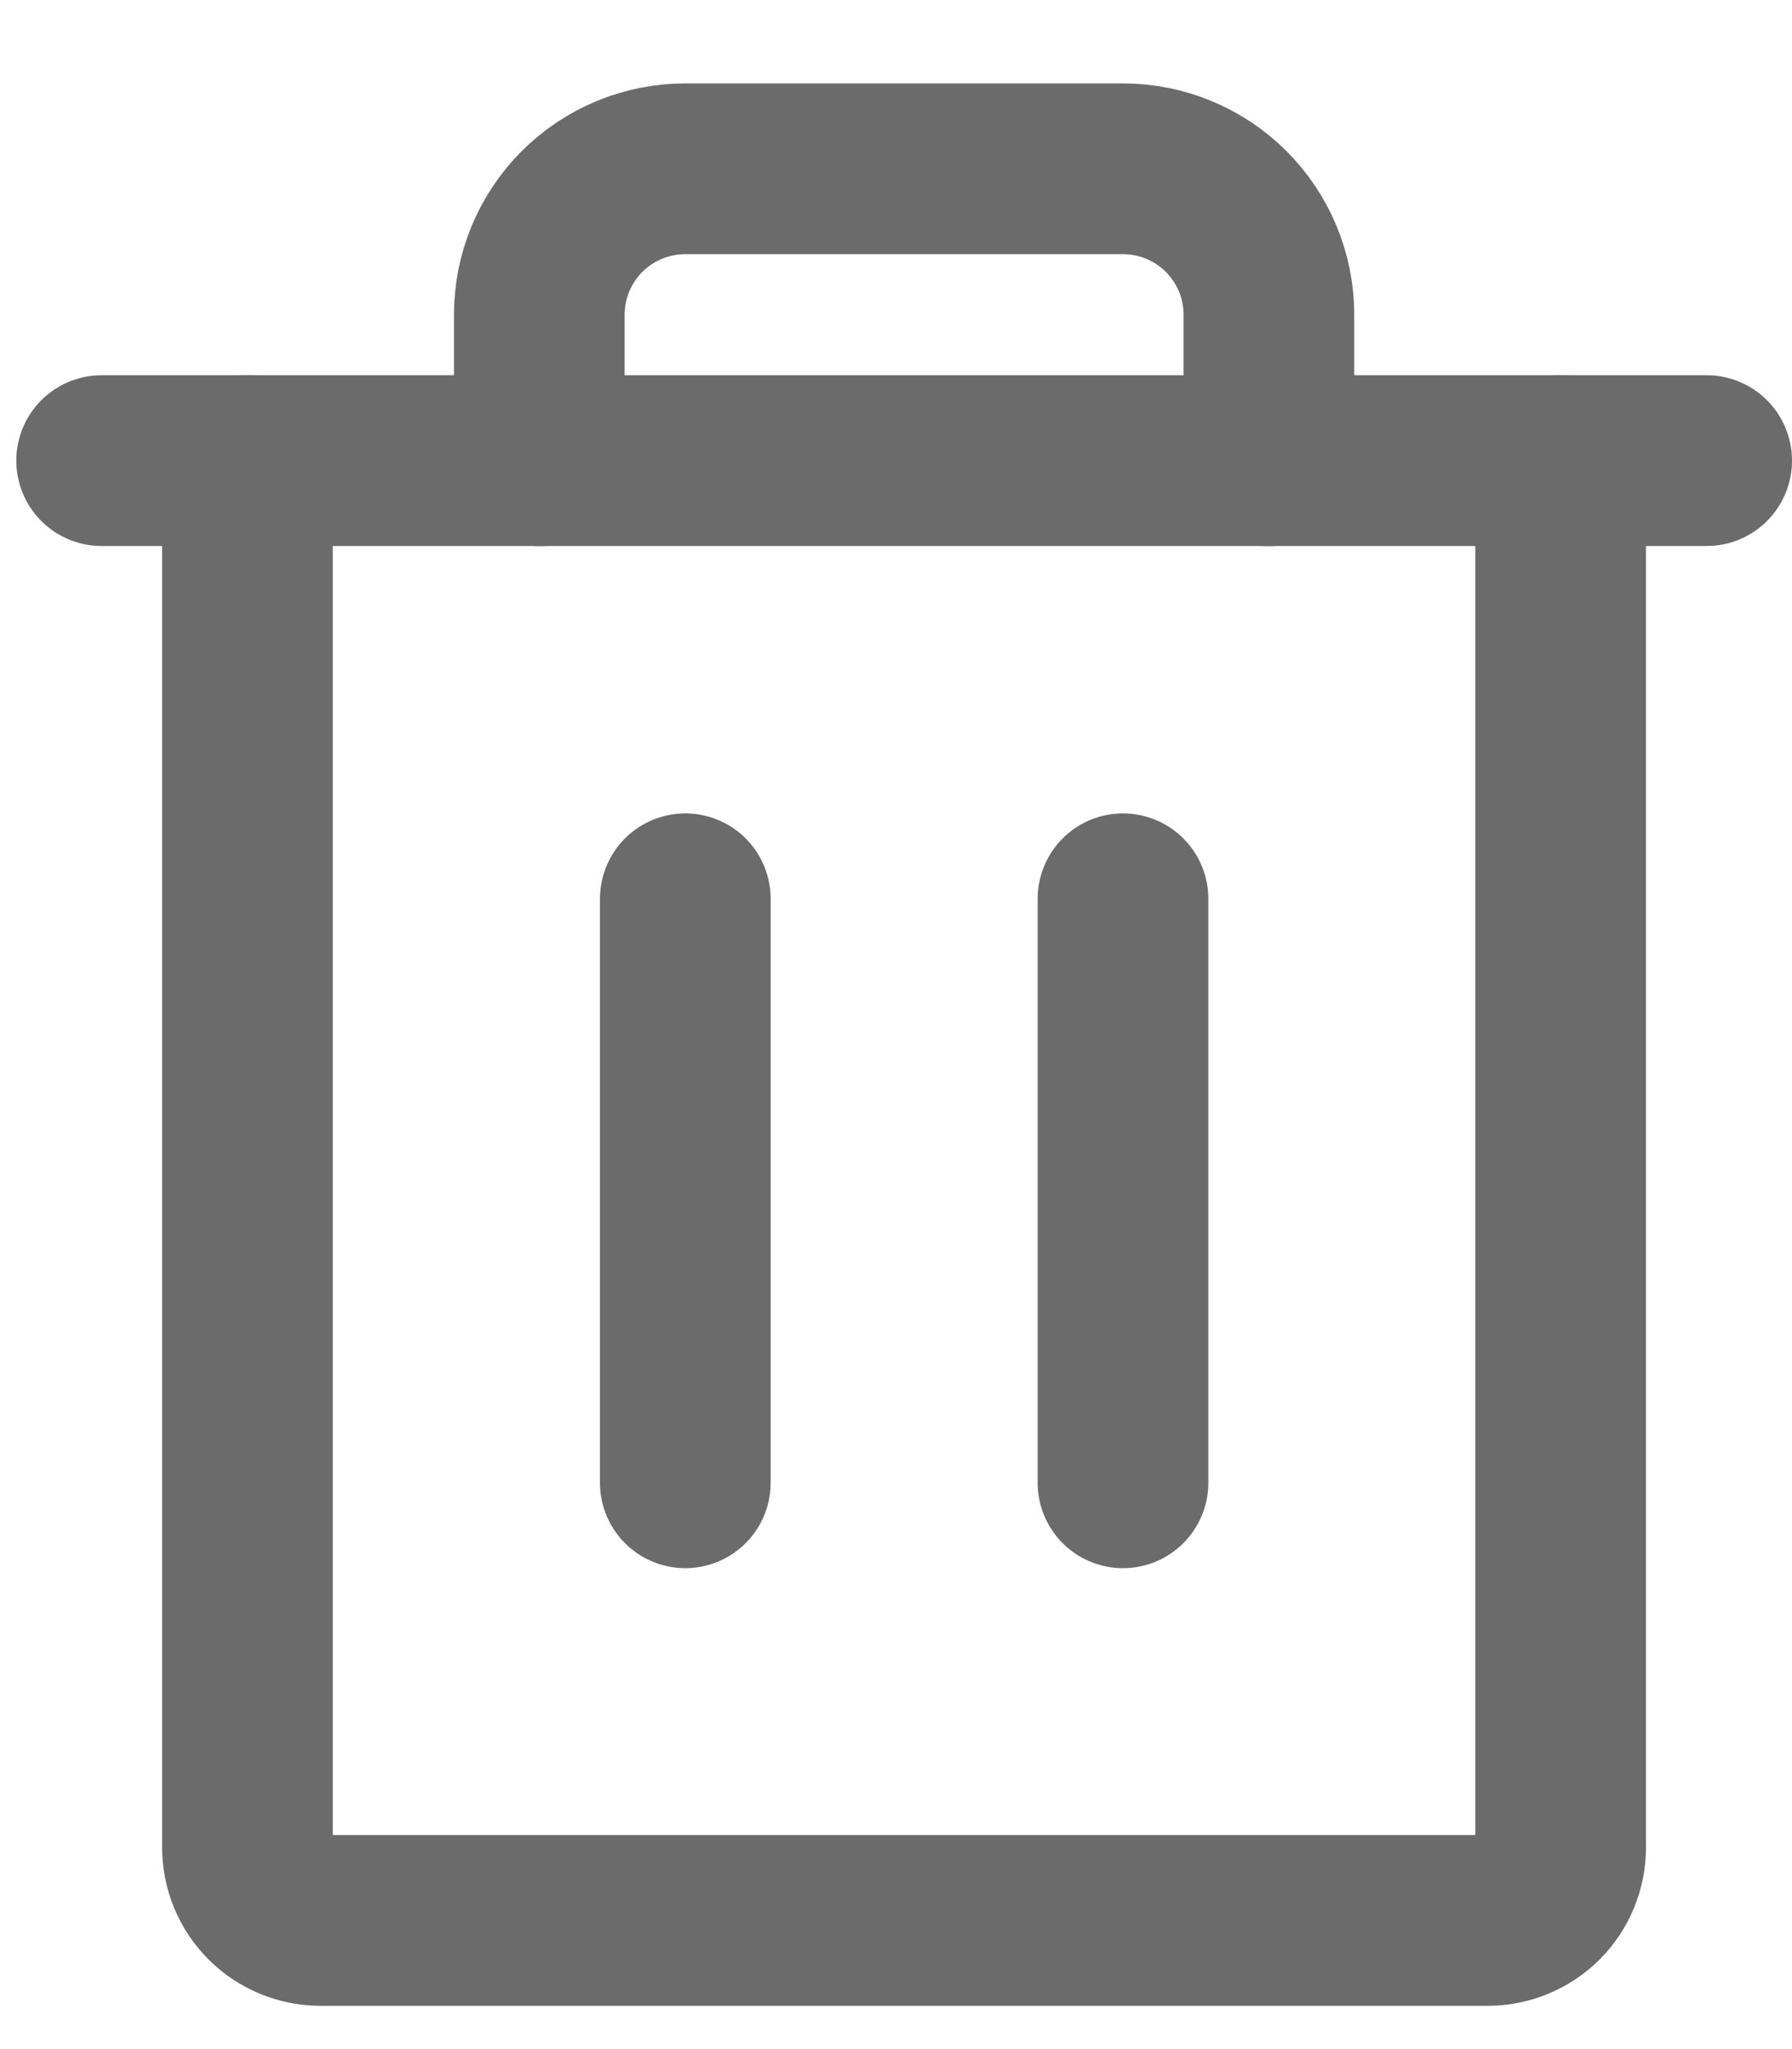 <svg width="21" height="24" viewBox="0 0 21 24" fill="none" xmlns="http://www.w3.org/2000/svg">
<path d="M20 5.395H1.191" stroke="#6B6B6B" stroke-width="2" stroke-linecap="round" stroke-linejoin="round"/>
<path d="M8.031 10.527V17.367" stroke="#6B6B6B" stroke-width="2" stroke-linecap="round" stroke-linejoin="round"/>
<path d="M13.16 10.527V17.367" stroke="#6B6B6B" stroke-width="2" stroke-linecap="round" stroke-linejoin="round"/>
<path d="M18.289 5.395V21.638C18.289 21.865 18.199 22.082 18.039 22.243C17.878 22.403 17.661 22.493 17.434 22.493H3.755C3.529 22.493 3.311 22.403 3.151 22.243C2.99 22.082 2.9 21.865 2.9 21.638V5.395" stroke="#6B6B6B" stroke-width="2" stroke-linecap="round" stroke-linejoin="round"/>
<path d="M14.87 5.396V3.686C14.87 3.233 14.69 2.798 14.369 2.477C14.048 2.157 13.613 1.977 13.16 1.977H8.03C7.577 1.977 7.142 2.157 6.821 2.477C6.5 2.798 6.32 3.233 6.32 3.686V5.396" stroke="#6B6B6B" stroke-width="2" stroke-linecap="round" stroke-linejoin="round"/>
</svg>
